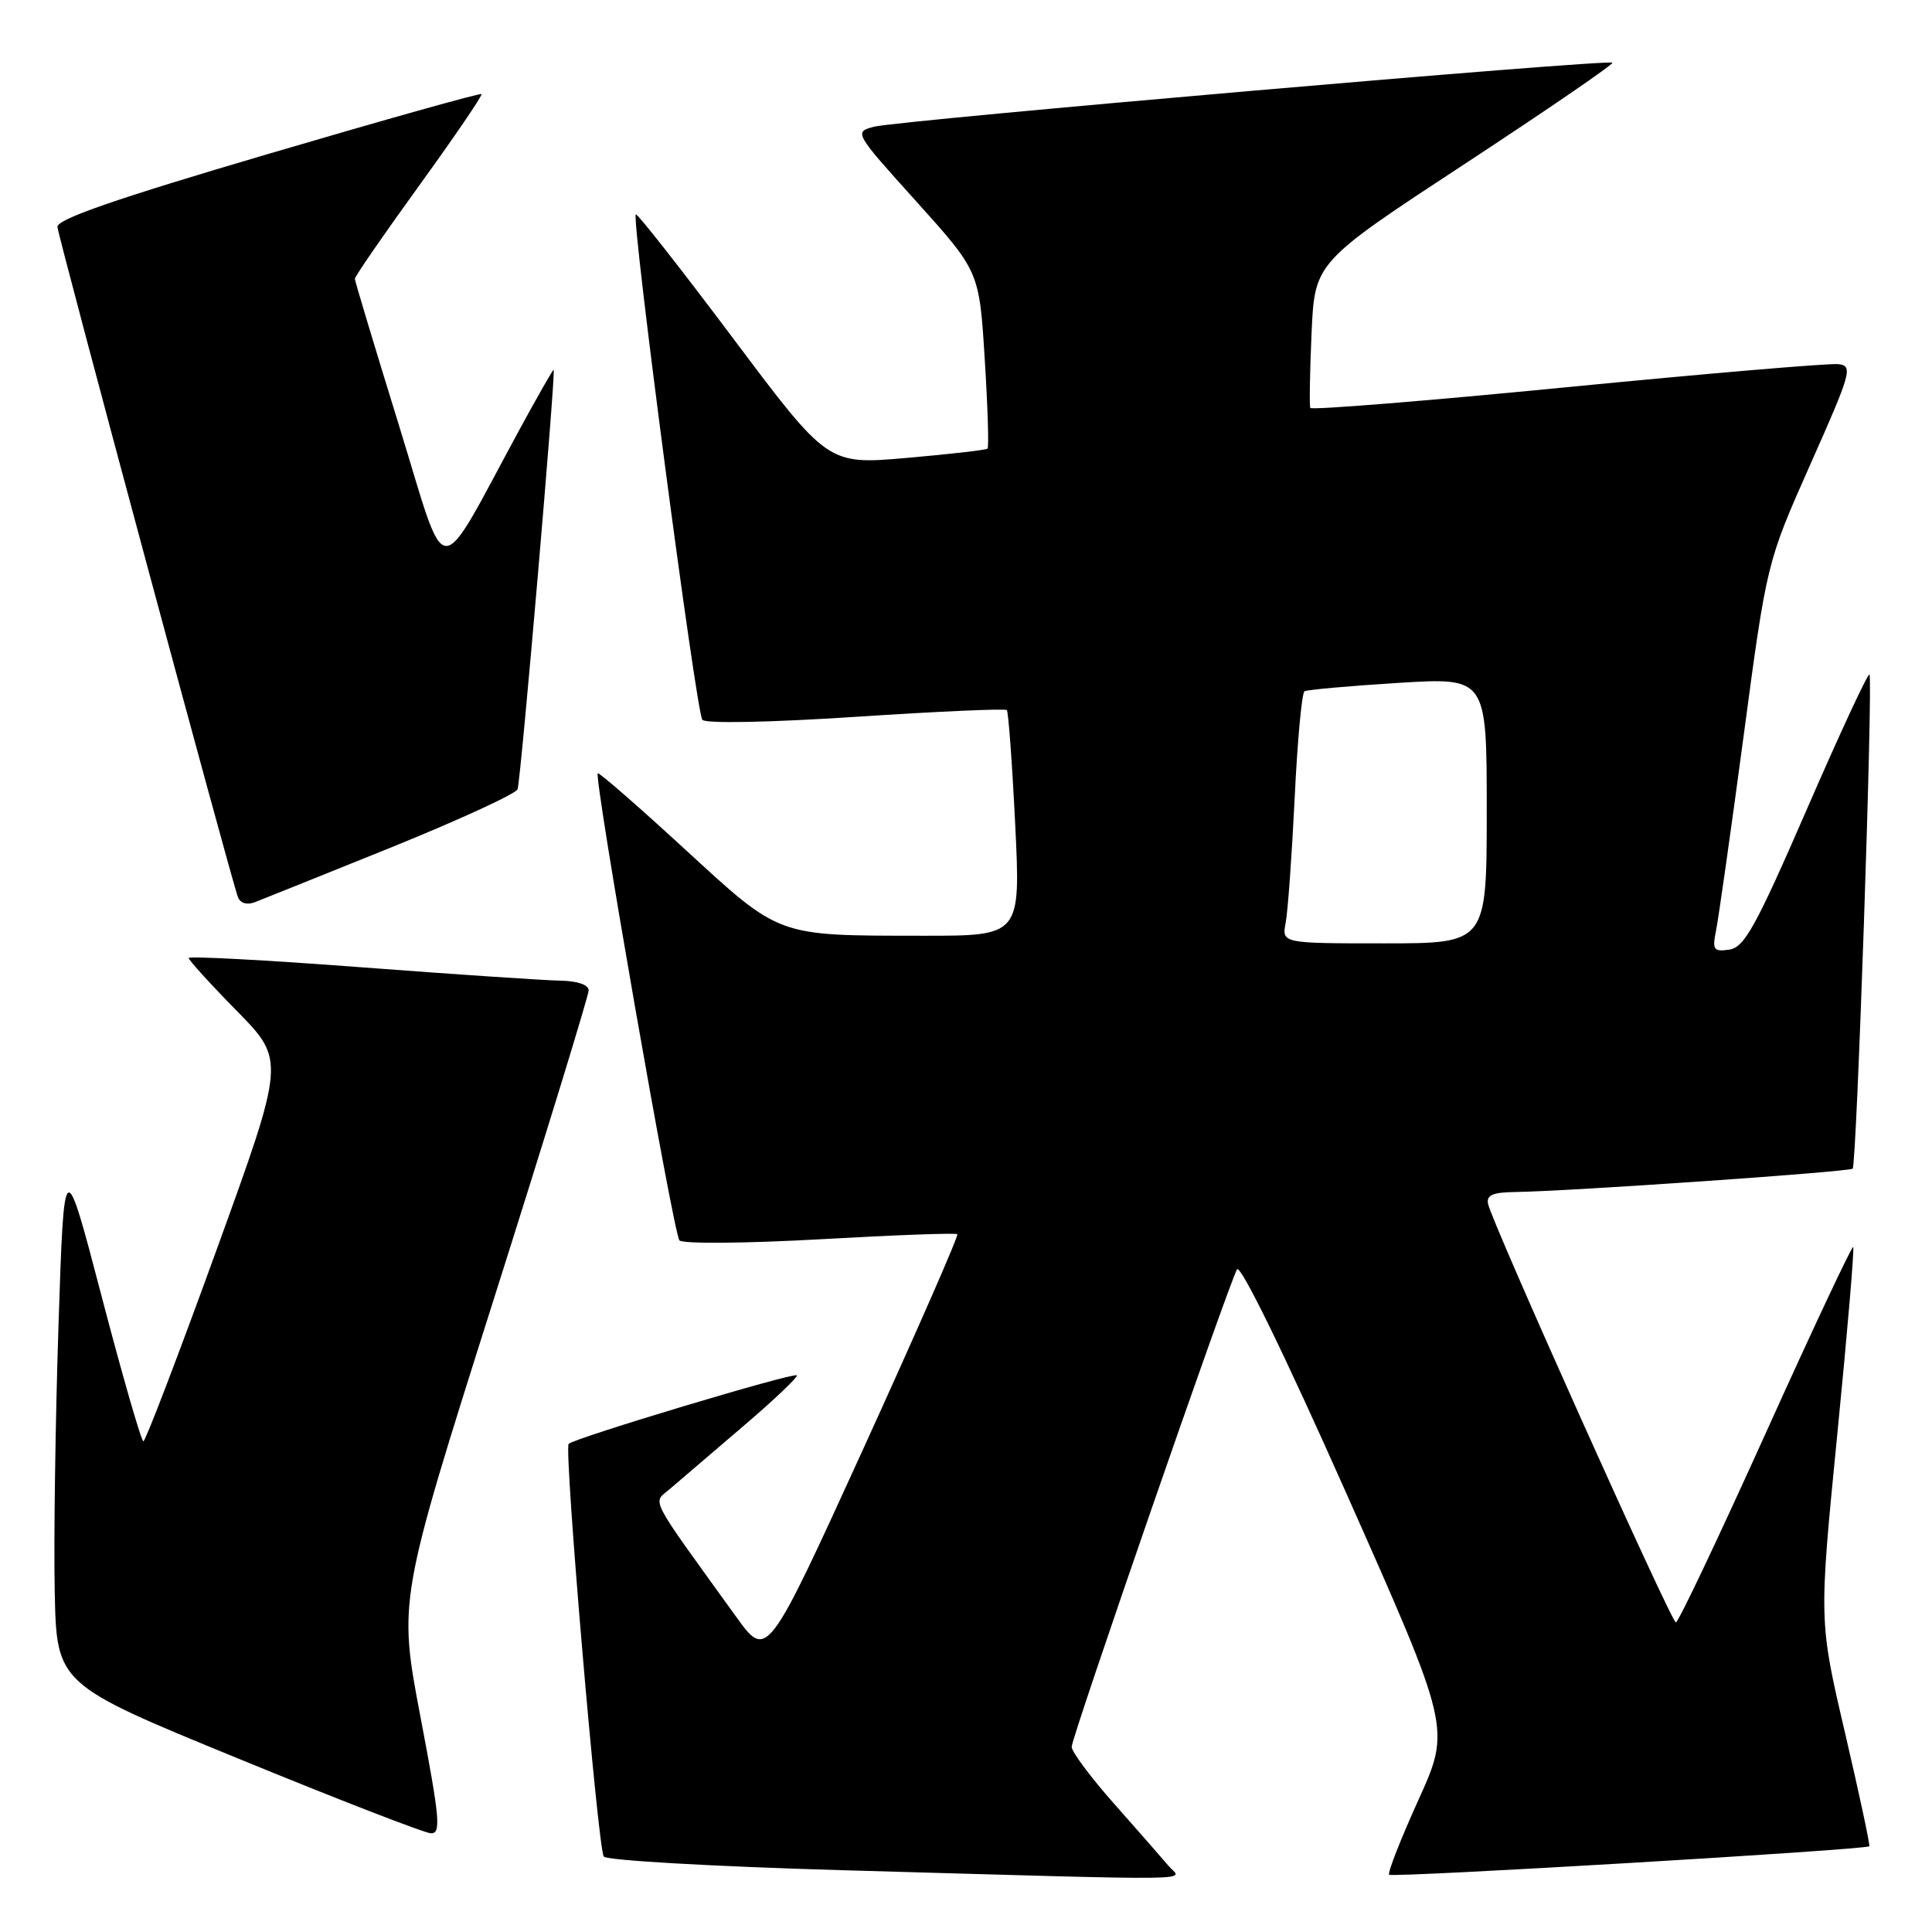 <?xml version="1.0" encoding="UTF-8" standalone="no"?>
<!DOCTYPE svg PUBLIC "-//W3C//DTD SVG 1.1//EN" "http://www.w3.org/Graphics/SVG/1.1/DTD/svg11.dtd" >
<svg xmlns="http://www.w3.org/2000/svg" xmlns:xlink="http://www.w3.org/1999/xlink" version="1.1" viewBox="0 0 256 256">
 <g >
 <path fill="currentColor"
d=" M 154.85 247.25 C 154.04 246.29 150.82 242.61 147.69 239.08 C 144.56 235.55 142.00 232.12 142.00 231.47 C 142.00 230.18 162.72 170.35 163.91 168.20 C 164.34 167.43 170.18 179.38 178.44 197.97 C 192.24 229.03 192.24 229.03 187.95 238.50 C 185.58 243.72 183.84 248.17 184.07 248.41 C 184.49 248.83 247.22 245.11 247.69 244.64 C 247.82 244.51 246.37 237.74 244.47 229.59 C 241.01 214.78 241.01 214.78 243.44 190.16 C 244.78 176.62 245.73 165.40 245.56 165.23 C 245.39 165.06 240.16 176.18 233.94 189.96 C 227.72 203.73 222.38 214.99 222.06 214.98 C 221.45 214.95 197.71 162.06 197.18 159.54 C 196.93 158.37 197.78 157.99 200.68 157.95 C 207.84 157.86 245.05 155.28 245.49 154.85 C 246.02 154.31 248.21 89.88 247.71 89.38 C 247.51 89.17 243.77 97.22 239.41 107.25 C 232.65 122.80 231.13 125.55 229.14 125.83 C 227.06 126.13 226.87 125.86 227.38 123.33 C 227.70 121.77 229.35 110.15 231.04 97.51 C 234.11 74.52 234.11 74.52 239.89 61.51 C 245.32 49.30 245.55 48.48 243.59 48.25 C 242.44 48.11 226.28 49.48 207.69 51.30 C 189.09 53.12 173.76 54.36 173.62 54.05 C 173.49 53.75 173.56 49.28 173.79 44.13 C 174.21 34.76 174.21 34.76 194.10 21.71 C 205.04 14.53 213.84 8.50 213.65 8.31 C 213.13 7.80 118.95 15.96 115.82 16.79 C 113.15 17.50 113.17 17.55 121.45 26.73 C 129.76 35.97 129.76 35.97 130.48 47.55 C 130.88 53.92 131.05 59.27 130.85 59.45 C 130.66 59.63 125.82 60.18 120.10 60.68 C 109.70 61.58 109.70 61.58 97.14 44.83 C 90.23 35.62 84.43 28.23 84.25 28.41 C 83.64 29.02 92.26 94.49 93.07 95.38 C 93.53 95.90 102.13 95.72 113.44 94.98 C 124.21 94.27 133.19 93.87 133.41 94.09 C 133.62 94.32 134.12 101.14 134.52 109.25 C 135.24 124.00 135.24 124.00 122.37 123.99 C 102.76 123.97 103.52 124.25 90.67 112.45 C 84.53 106.81 79.37 102.31 79.21 102.47 C 78.67 102.99 89.24 163.50 90.03 164.36 C 90.46 164.83 98.78 164.76 108.66 164.21 C 118.47 163.65 126.66 163.35 126.85 163.54 C 127.05 163.72 121.45 176.48 114.43 191.89 C 101.64 219.91 101.64 219.91 97.53 214.21 C 85.71 197.82 86.46 199.27 88.78 197.28 C 89.92 196.30 94.25 192.60 98.40 189.05 C 102.55 185.51 105.78 182.44 105.58 182.24 C 105.15 181.82 76.13 190.54 75.35 191.32 C 74.71 191.96 79.20 244.71 80.00 246.00 C 80.31 246.51 94.51 247.32 111.54 247.81 C 161.06 249.21 156.54 249.27 154.85 247.25 Z  M 55.72 227.53 C 52.78 212.07 52.78 212.07 65.39 172.27 C 72.33 150.38 78.00 131.91 78.00 131.23 C 78.00 130.49 76.52 129.98 74.25 129.94 C 72.19 129.91 60.26 129.11 47.75 128.16 C 35.24 127.21 25.00 126.67 25.00 126.94 C 25.00 127.22 27.88 130.39 31.40 133.97 C 37.80 140.50 37.80 140.50 28.65 165.74 C 23.62 179.62 19.27 190.98 19.00 190.98 C 18.73 190.99 16.25 182.40 13.50 171.90 C 8.50 152.80 8.50 152.80 7.75 175.65 C 7.34 188.22 7.11 204.05 7.25 210.82 C 7.50 223.15 7.50 223.15 31.50 232.99 C 44.70 238.41 56.21 242.87 57.08 242.92 C 58.47 242.99 58.29 241.04 55.72 227.53 Z  M 51.85 112.28 C 60.83 108.64 68.36 105.18 68.58 104.58 C 69.02 103.34 73.69 49.00 73.36 49.00 C 73.24 49.00 71.25 52.49 68.93 56.75 C 57.62 77.58 59.43 77.62 52.87 56.38 C 49.66 46.00 47.03 37.25 47.02 36.95 C 47.01 36.64 50.85 31.07 55.55 24.58 C 60.25 18.08 63.96 12.63 63.80 12.47 C 63.63 12.30 50.90 15.88 35.50 20.41 C 15.32 26.35 7.53 29.05 7.61 30.07 C 7.72 31.45 30.52 116.12 31.52 118.85 C 31.82 119.67 32.70 119.95 33.76 119.55 C 34.72 119.18 42.86 115.91 51.85 112.28 Z  M 170.36 122.25 C 170.65 120.74 171.18 113.31 171.55 105.75 C 171.91 98.18 172.50 91.82 172.85 91.60 C 173.21 91.39 178.79 90.89 185.25 90.49 C 197.00 89.76 197.00 89.76 197.00 107.38 C 197.00 125.00 197.00 125.00 183.42 125.00 C 169.84 125.00 169.84 125.00 170.36 122.25 Z "/>
</g>
</svg>